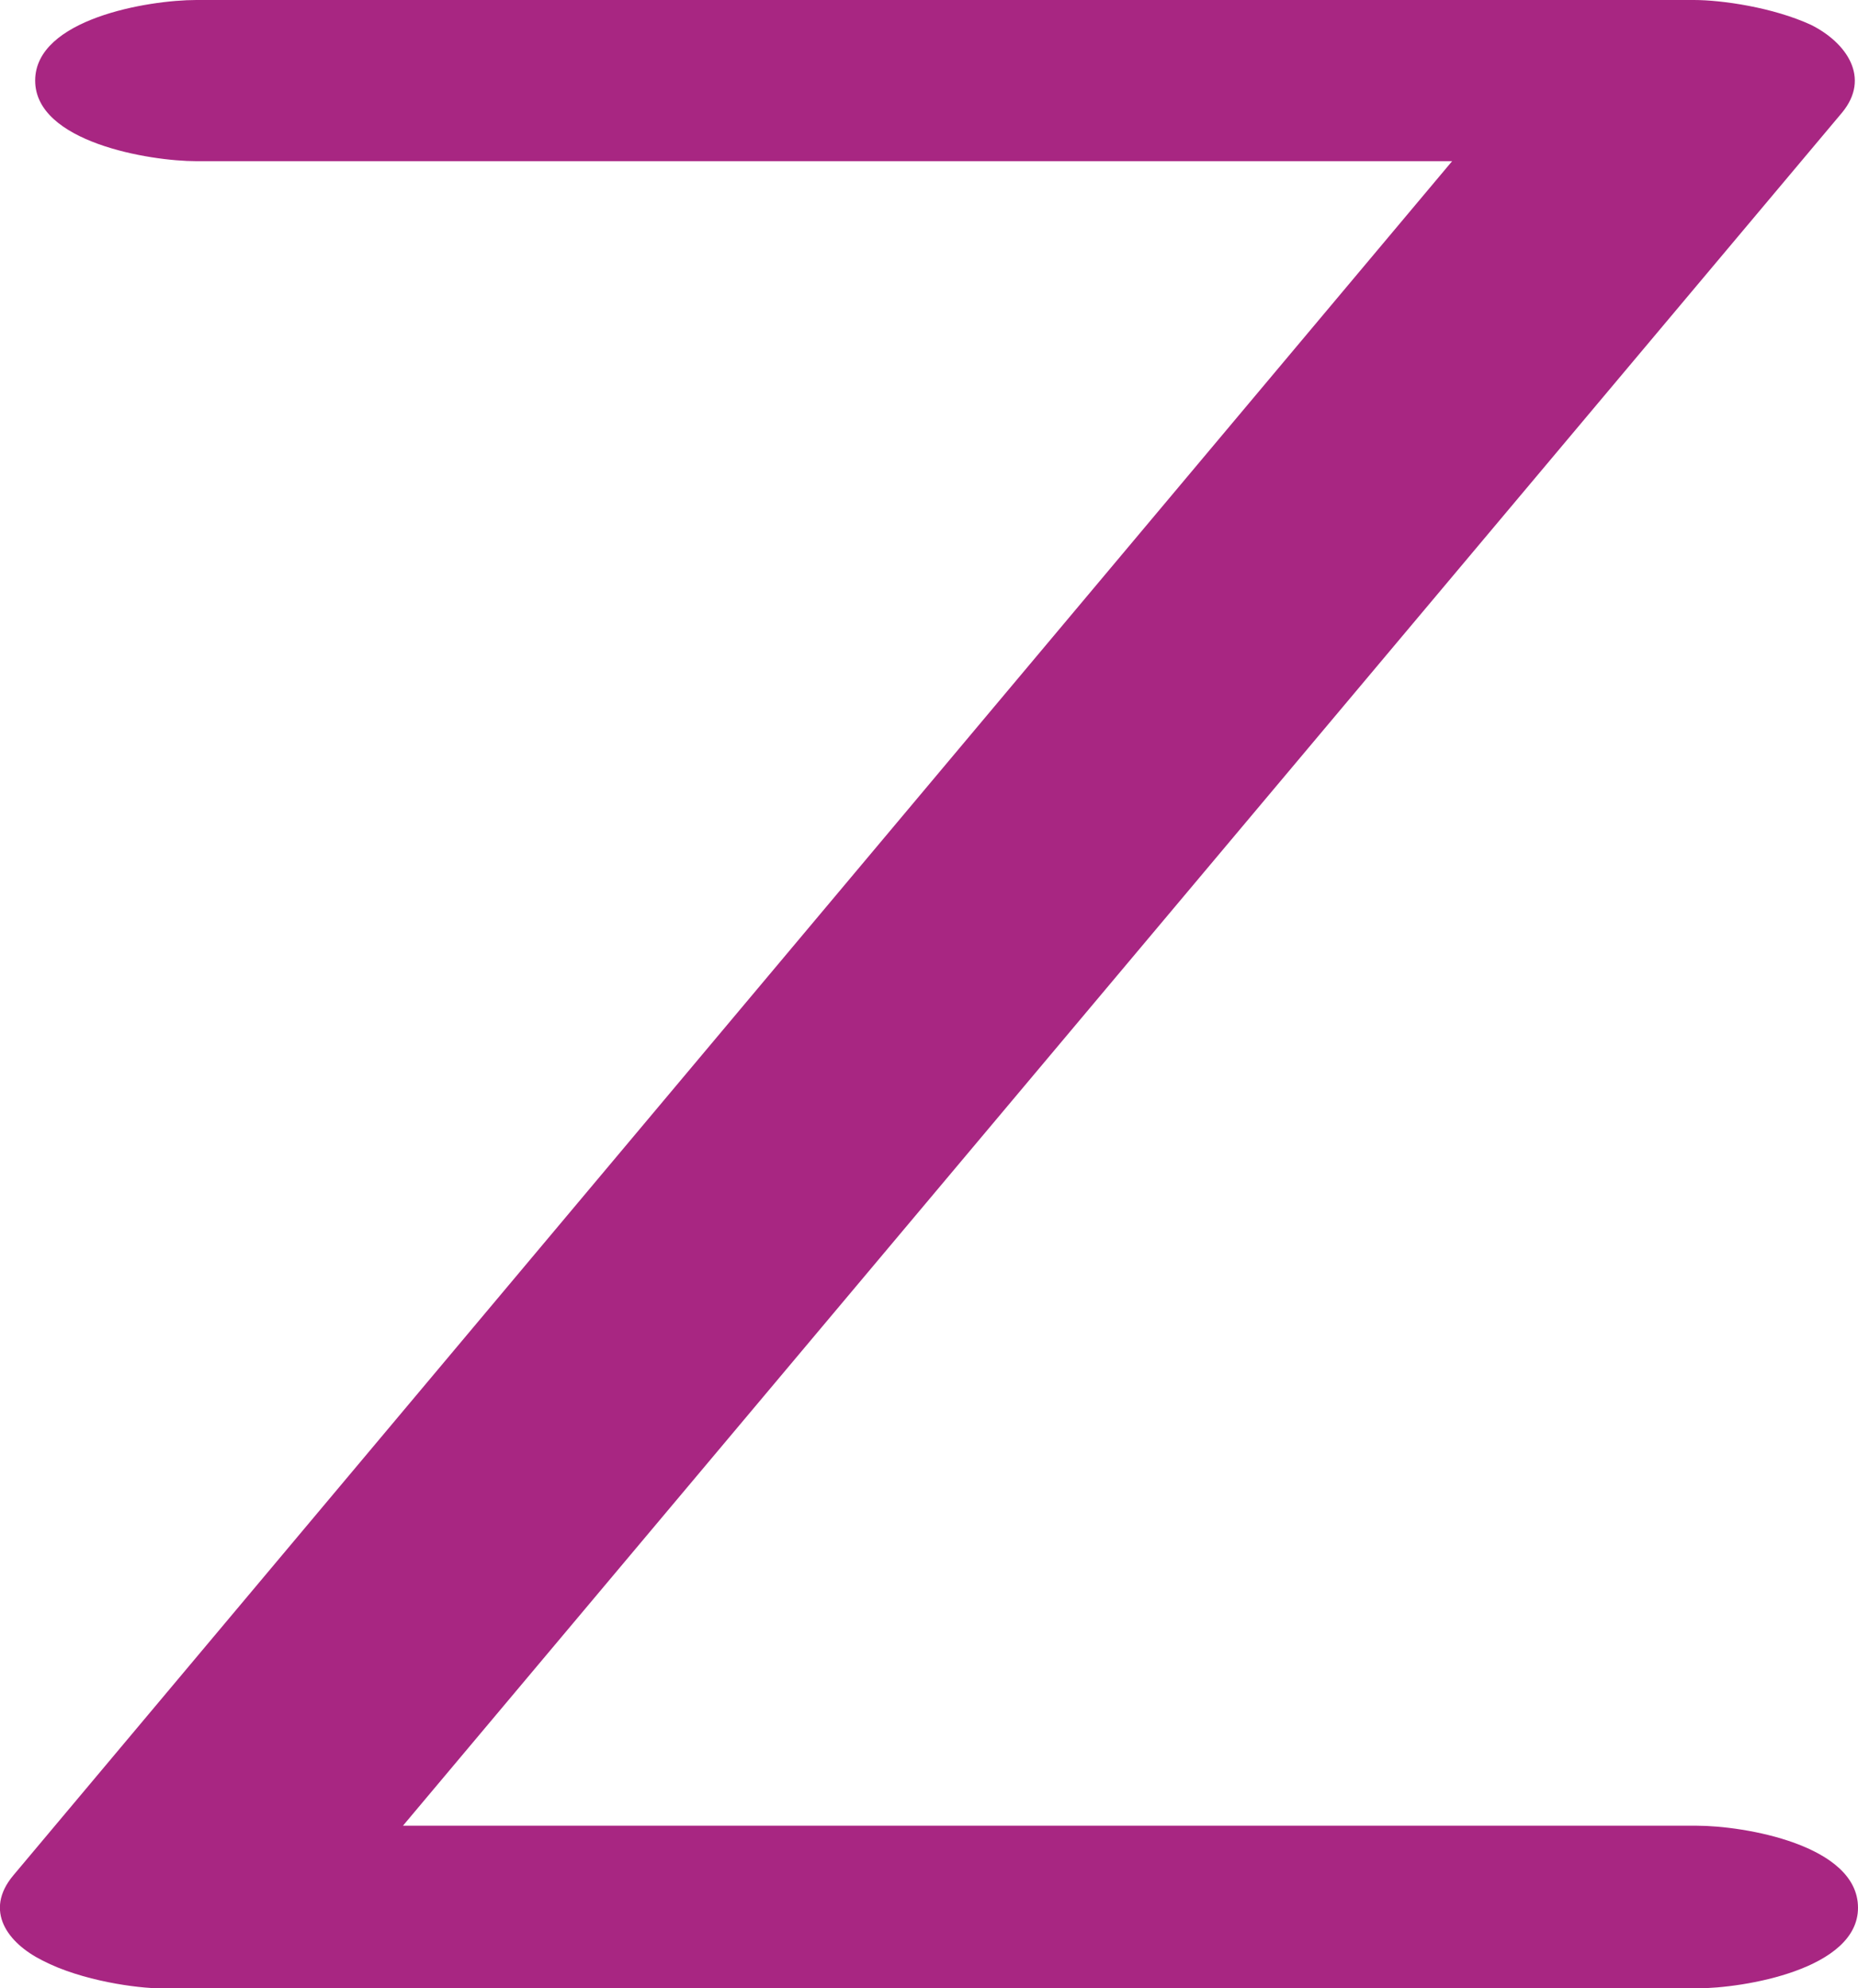 <?xml version="1.0" encoding="UTF-8"?>
<!DOCTYPE svg PUBLIC "-//W3C//DTD SVG 1.1//EN" "http://www.w3.org/Graphics/SVG/1.1/DTD/svg11.dtd">
<!-- Creator: CorelDRAW X8 -->
<svg xmlns="http://www.w3.org/2000/svg" xml:space="preserve" width="1268px" height="1357px" version="1.1" style="shape-rendering:geometricPrecision; text-rendering:geometricPrecision; image-rendering:optimizeQuality; fill-rule:evenodd; clip-rule:evenodd"
viewBox="0 0 1268 1357"
 xmlns:xlink="http://www.w3.org/1999/xlink">
 <defs>
  <style type="text/css">
   <![CDATA[
    .fil0 {fill:#A82682;fill-rule:nonzero}
   ]]>
  </style>
 </defs>
 <g id="Layer_x0020_1">
  <path class="fil0" d="M24 55c0,-42 77,-55 110,-55l1022 0c19,0 54,5 80,17 24,12 41,36 21,60l-982 1169 883 0c32,0 110,13 110,56 0,42 -78,55 -110,55l-1048 0c-16,0 -54,-5 -81,-19 -24,-12 -40,-34 -20,-58l982 -1170 -857 0c-32,0 -110,-13 -110,-55z"/>
 </g>
</svg>
